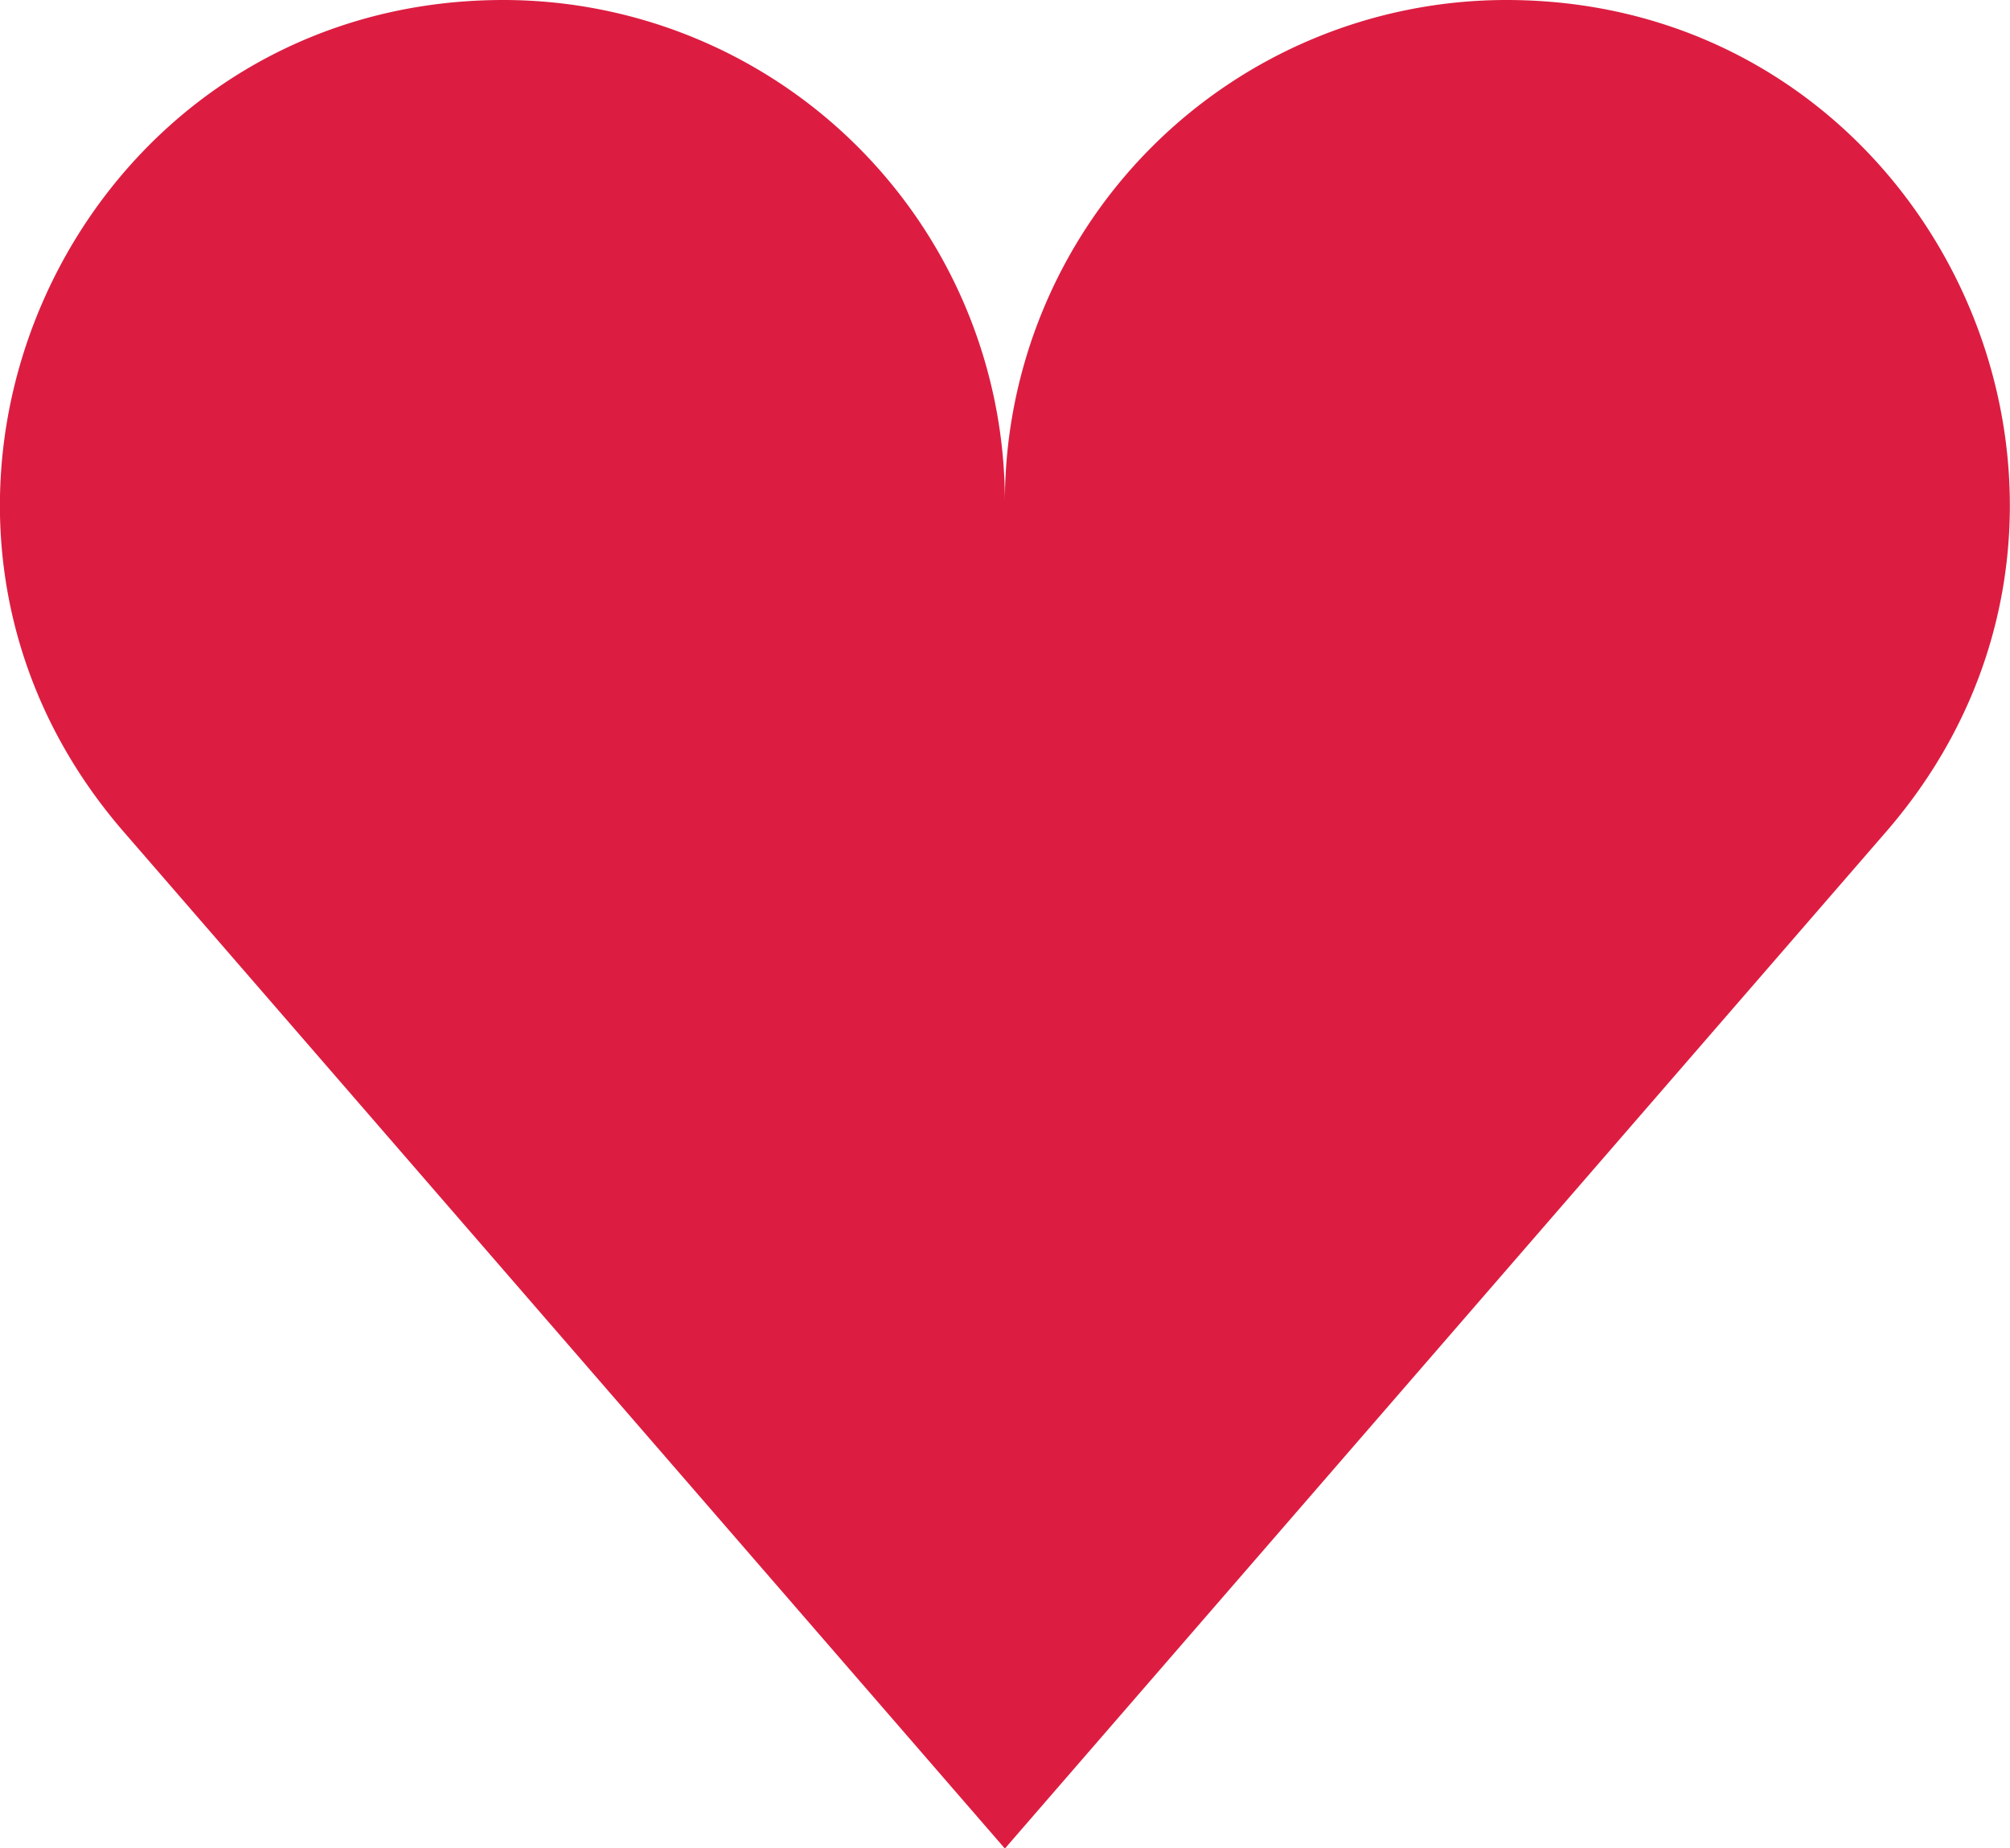 <svg xmlns="http://www.w3.org/2000/svg" viewBox="0 0 88.67 81.52"><defs><style>.cls-1{fill:#dc1d41;}.cls-2{fill:none;stroke:#2d2d2d;stroke-linecap:round;stroke-miterlimit:10;stroke-width:3px;}</style></defs><title>heart</title><g id="head"><path class="cls-1" d="M72.12,11.1A22.13,22.13,0,0,0,50,33.23,22.13,22.13,0,0,0,27.88,11.1c-19,0-29.2,22.34-16.75,36.69L50,92.63,88.87,47.79C101.32,33.44,91.12,11.1,72.12,11.1Z" transform="translate(-5.67 -11.1)"/></g><g id="mouth"><path class="cls-2" d="M69.72,65.4" transform="translate(-5.67 -11.1)"/><path class="cls-2" d="M29.91,65.4" transform="translate(-5.67 -11.1)"/></g></svg>